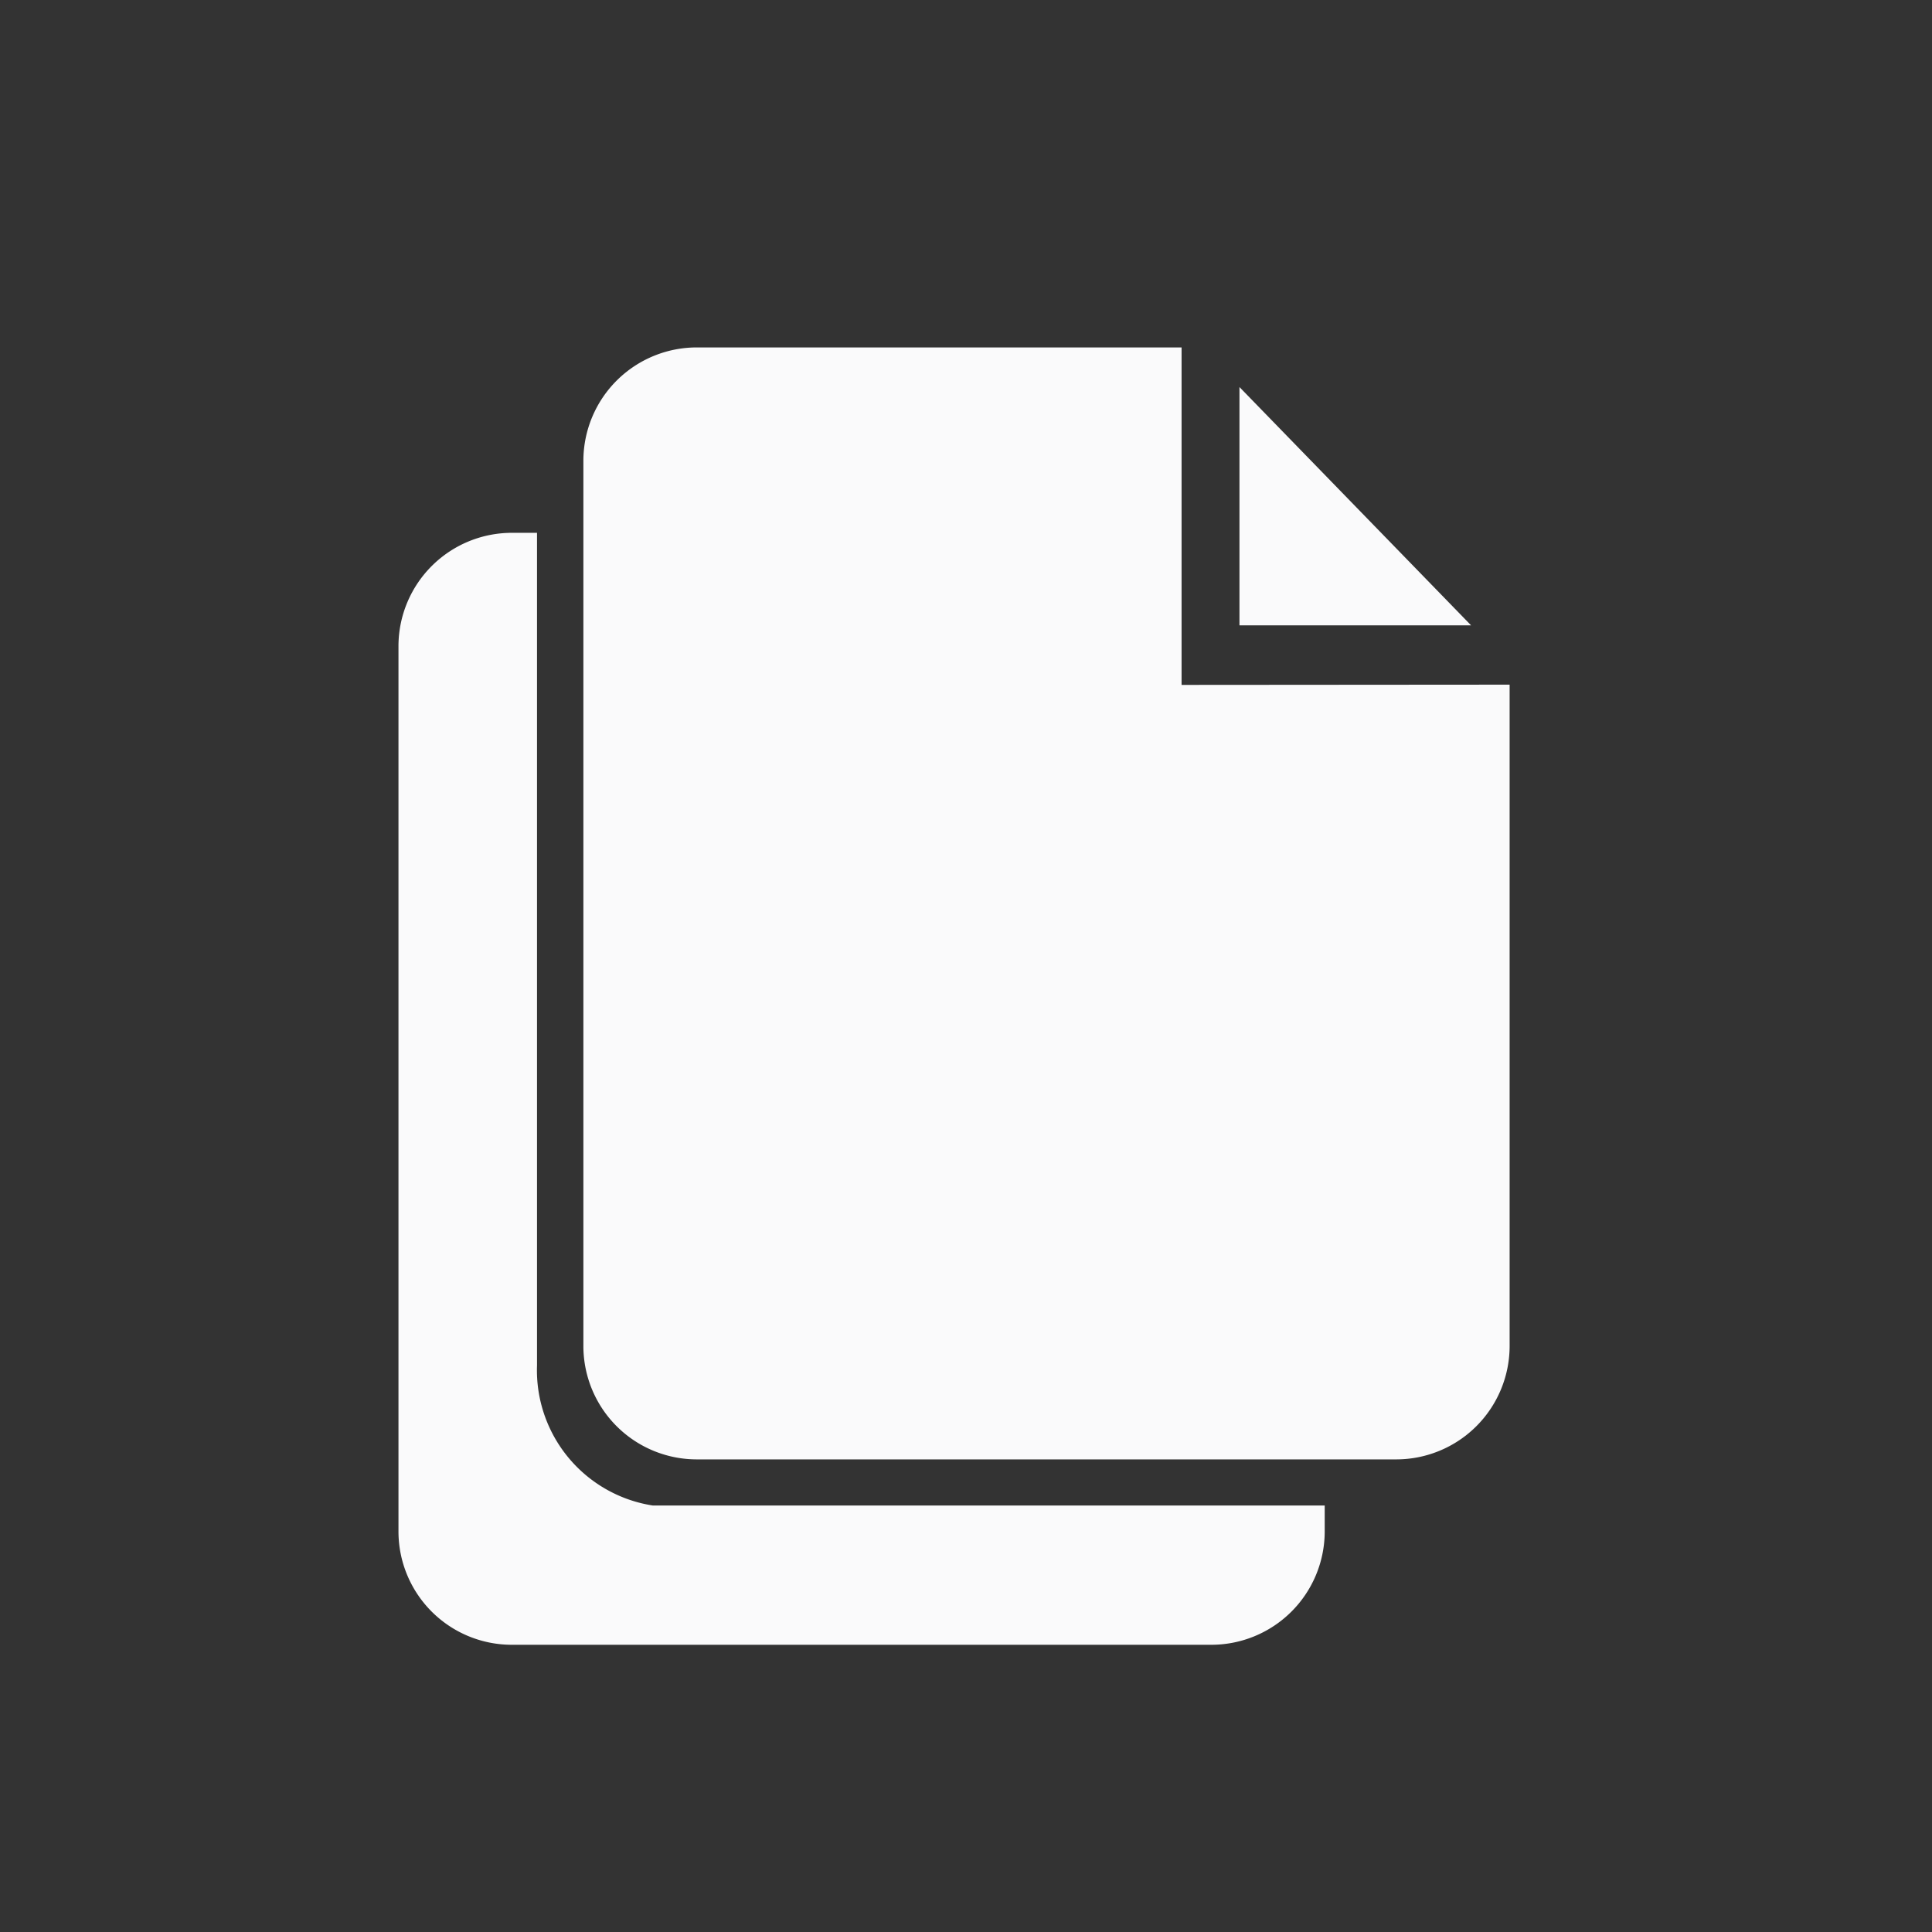 <svg xmlns="http://www.w3.org/2000/svg" width="24" height="24" viewBox="0 0 24 24">
  <rect x="0" y="0" width="24" height="24" fill="#333333" stroke="none"/>
  <g id="Group_13399" data-name="Group 13399" transform="translate(-481.553 -1020.129)">
    <rect id="Rectangle_749" data-name="Rectangle 749" width="24" height="24" transform="translate(481.553 1020.129)" fill="#92929d" opacity="0"/>
    <path id="Path_1498" data-name="Path 1498" d="M14.593,29.94A1.7,1.7,0,0,1,13.155,28.2V17.857h-.3a1.409,1.409,0,0,0-1.421,1.4V30.27a1.408,1.408,0,0,0,1.421,1.4h8.664a1.409,1.409,0,0,0,1.421-1.4v-.33Z" transform="translate(475.069 1008.891)" fill="#fafafb"/>
    <path id="Path_1499" data-name="Path 1499" d="M31.717,9.192V5h-6.01a1.409,1.409,0,0,0-1.421,1.4V17.413a1.409,1.409,0,0,0,1.421,1.4h8.664a1.409,1.409,0,0,0,1.421-1.4V9.189Zm.719-3.7V8.452l2.877,0Z" transform="translate(464.514 1019.445)" fill="#fafafb"/>
  </g>
</svg>
